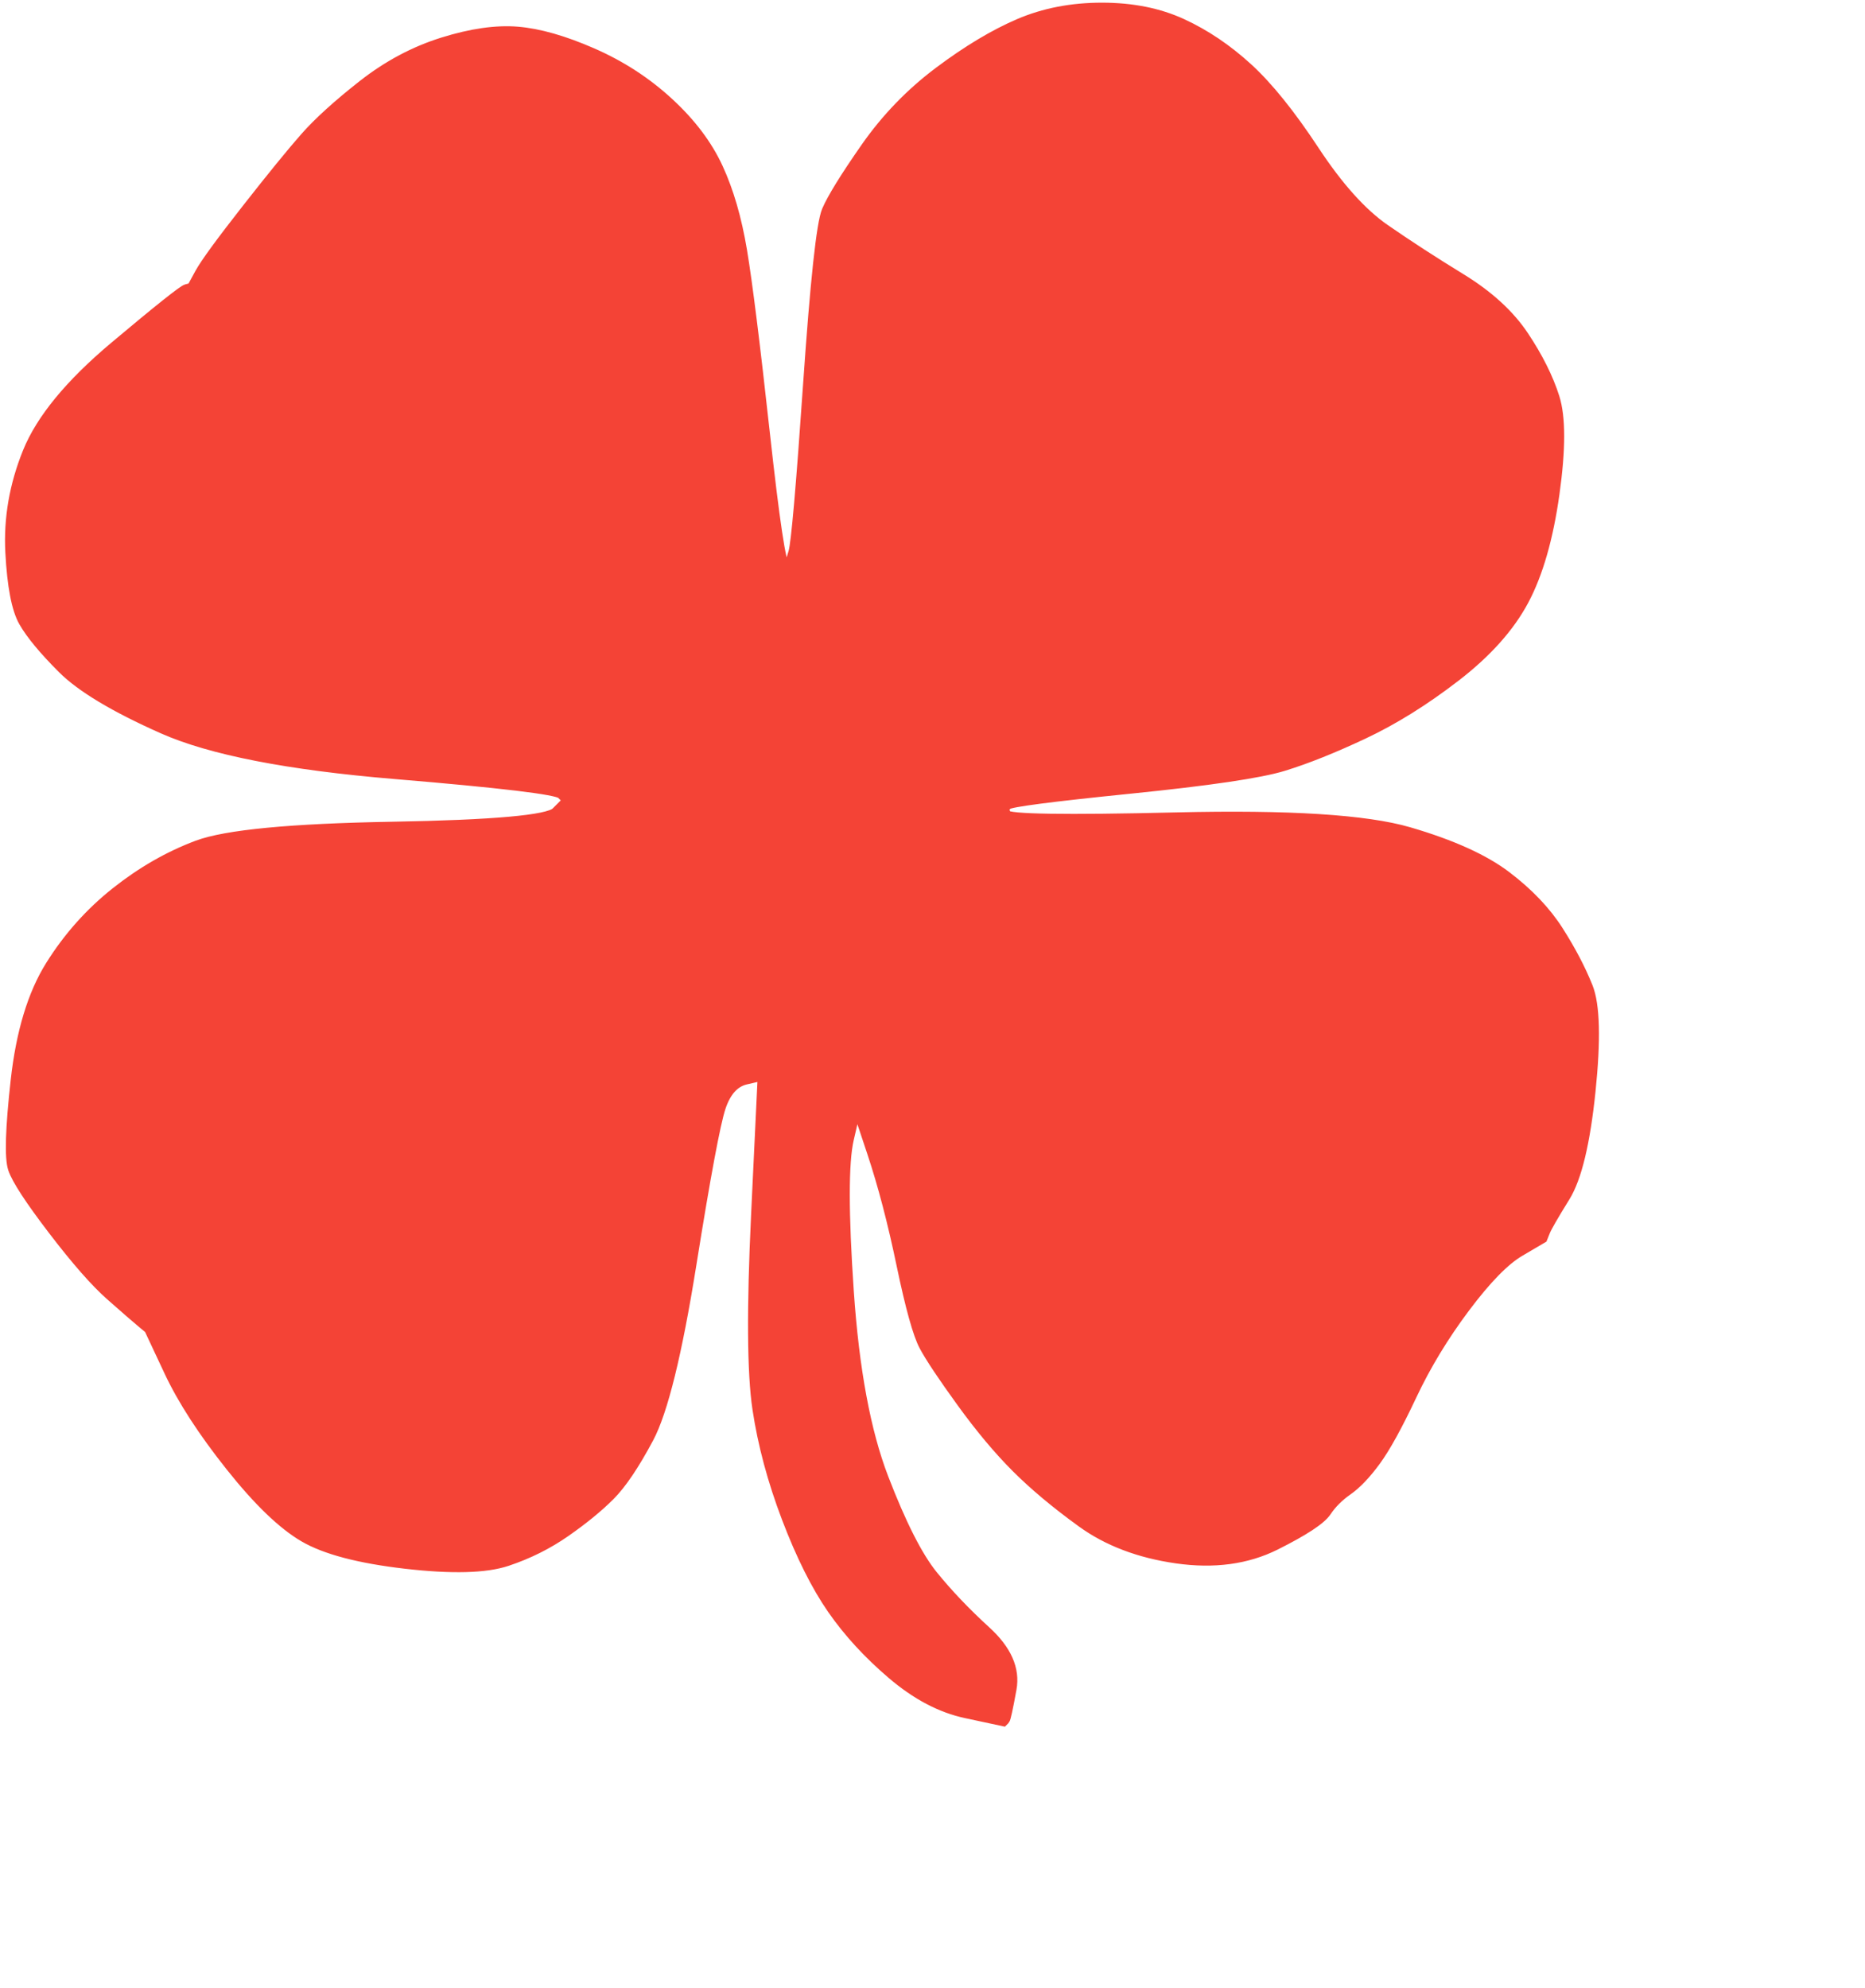 <?xml version='1.0' encoding='UTF-8' standalone='no'?>
<!-- Created with clker.com Crayon tracing tool http://www.clker.com) -->
<svg
   xmlns='http://www.w3.org/2000/svg'
   width='349.5'
   height='372.5'>
<path style='opacity:1;fill:#f44336;fill-rule:evenodd;stroke:#f44336;stroke-width:2px;stroke-linecap:butt;stroke-linejoin:miter;stroke-opacity:1'	  d='M 206.5 1.5 Q 215 1.5  221.5 4.5 Q 228 7.5  233.75 12.75 Q 239.5 18  246.25 28.25 Q 253 38.5  259.5 43 Q 266 47.5  273.75 52.25 Q 281.5 57  285.5 63 Q 289.5 69  291.25 74.5 Q 293 80  291.25 92.5 Q 289.5 105  285.5 112.5 Q 281.5 120  272.75 126.75 Q 264 133.5  255.5 137.5 Q 247 141.5  240.5 143.5 Q 234 145.5  211.75 147.75 Q 189.5 150  188.75 150.75 L 188 151.5 L 188.5 152.75 Q 189 154  220.5 153.25 Q 252 152.5  264 156 Q 276 159.5  282.25 164.25 Q 288.5 169  292 174.5 Q 295.5 180  297.5 185 Q 299.5 190  298 204.5 Q 296.5 219  293.25 224.25 Q 290 229.5  289.5 230.75 L 289 232 L 284.75 234.5 Q 280.5 237  274.5 245 Q 268.5 253  264.5 261.5 Q 260.5 270  257.75 273.75 Q 255 277.5  252.5 279.25 Q 250 281  248.5 283.25 Q 247 285.5  239 289.5 Q 231 293.5  220.5 292 Q 210 290.5  202.75 285.25 Q 195.5 280  190.5 275 Q 185.5 270  180.25 262.75 Q 175 255.5  173.25 252.25 Q 171.5 249  169 237 Q 166.5 225  163.5 216 L 160.5 207 L 159 213.5 Q 157.5 220  159 242 Q 160.5 264  165.5 277 Q 170.5 290  174.75 295.25 Q 179 300.5  184.75 305.75 Q 190.5 311  189.5 316.5 Q 188.5 322  188.25 322.25 L 188 322.5 L 181 321 Q 174 319.5  167.25 313.75 Q 160.5 308  156 301.5 Q 151.5 295  147.5 284.5 Q 143.5 274  142 264 Q 140.5 254  141.75 227.75 L 143 201.5 L 139.75 202.25 Q 136.5 203  135 207.5 Q 133.5 212  129.5 237 Q 125.5 262  121.5 269.5 Q 117.5 277  114.25 280.25 Q 111 283.5  106 287 Q 101 290.5  95 292.5 Q 89 294.5  76 293 Q 63 291.5  57 288 Q 51 284.5  43.25 274.75 Q 35.5 265  31.75 257 L 28 249 L 26.5 247.75 Q 25 246.5  20.75 242.75 Q 16.5 239  10 230.5 Q 3.5 222  2.5 219 Q 1.5 216  3 202.5 Q 4.5 189  9.5 181 Q 14.5 173  21.75 167.25 Q 29 161.5  37 158.5 Q 45 155.5  73.5 155 Q 102 154.5  104.25 152.25 L 106.5 150 L 105.25 148.75 Q 104 147.5  74 145 Q 44 142.5  30.5 136.5 Q 17 130.5  11.75 125.25 Q 6.5 120  4.5 116.5 Q 2.5 113  2 103.5 Q 1.5 94  5.25 84.75 Q 9 75.5  21.5 65 Q 34 54.5  35 54.25 L 36 54 L 37.5 51.25 Q 39 48.5  46.25 39.25 Q 53.5 30  57.25 25.75 Q 61 21.5  68 16 Q 75 10.5  83 8 Q 91 5.5  97 6 Q 103 6.5  111 10 Q 119 13.5  125.25 19.25 Q 131.5 25  134.5 31.5 Q 137.5 38  139 47 Q 140.5 56  143.25 81 Q 146 106  147 106 L 148 106 L 148.75 103.5 Q 149.5 101  151.5 72 Q 153.5 43  155 39.5 Q 156.5 36  162.25 27.75 Q 168 19.5  176 13.5 Q 184 7.5  191 4.5 Q 198 1.5  206.5 1.5  Z 
' id='path2' />

</svg>
